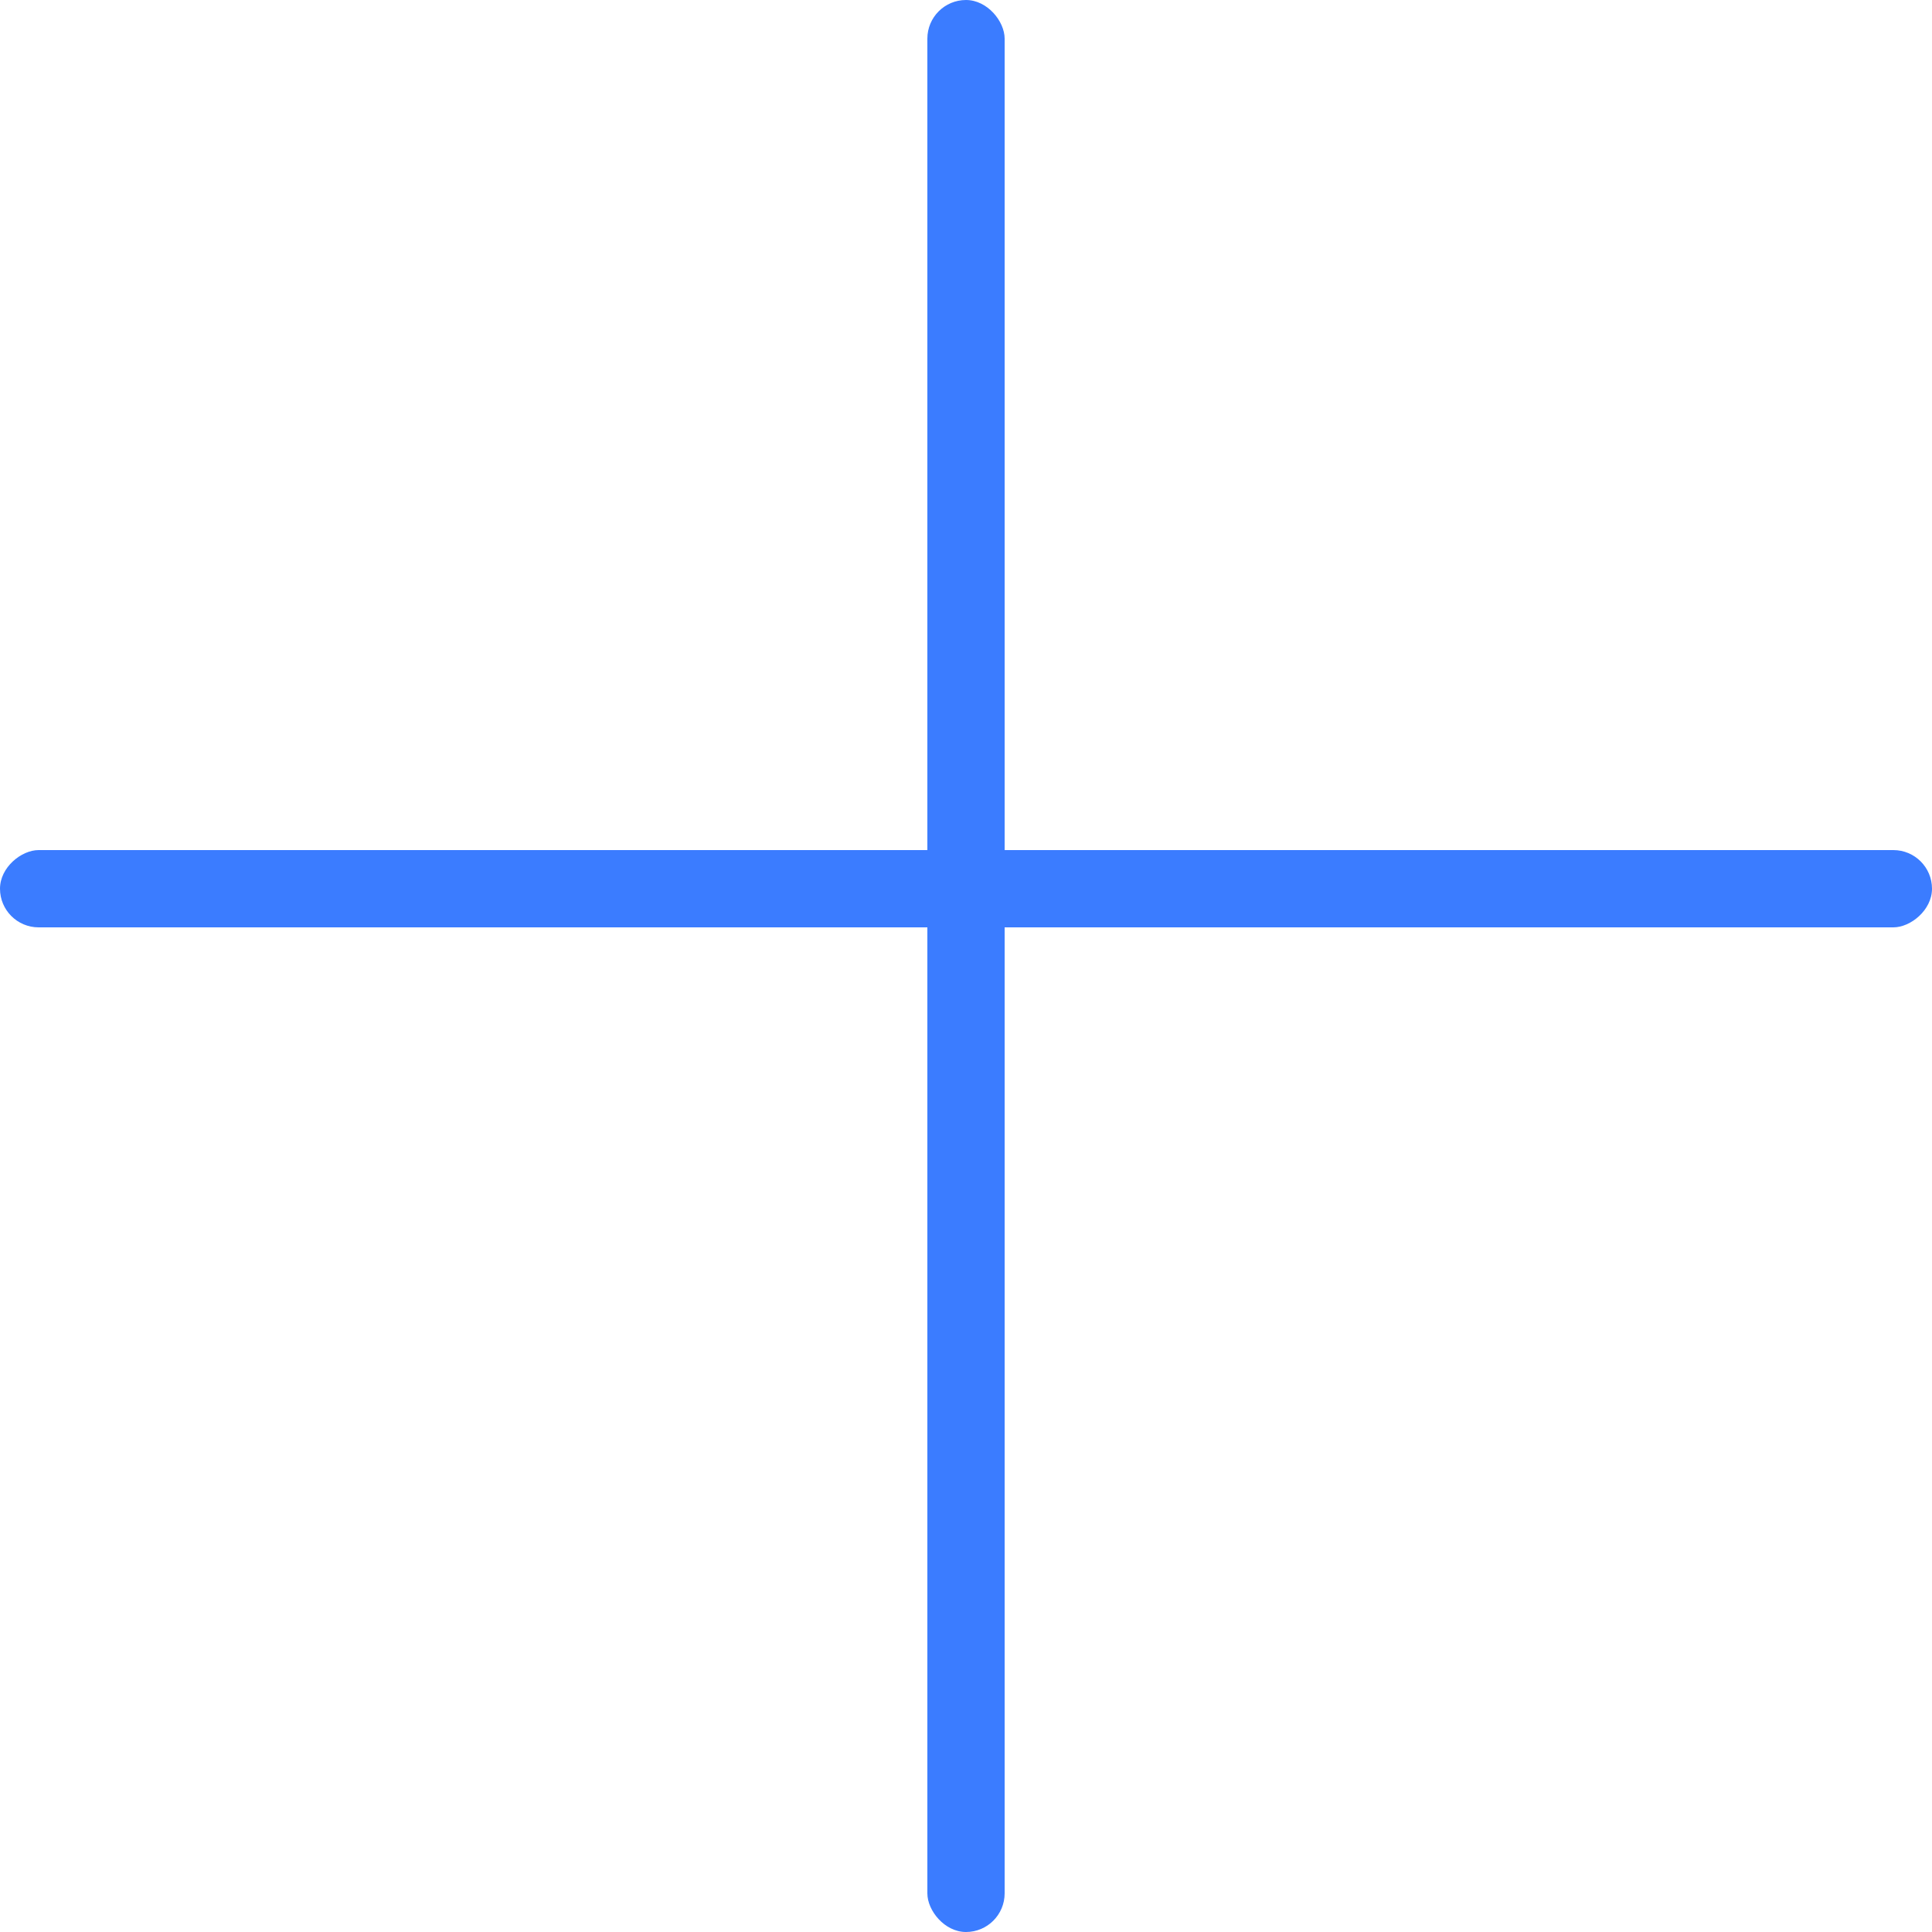 <?xml version="1.0" encoding="UTF-8"?>
<svg width="25px" height="25px" viewBox="0 0 25 25" version="1.1" xmlns="http://www.w3.org/2000/svg" xmlns:xlink="http://www.w3.org/1999/xlink">
    <title>编组 5</title>
    <g id="05APP开发（V1.0.2)" stroke="none" stroke-width="1" fill="none" fill-rule="evenodd">
        <g id="界面配置-APP底部操作栏（添加自定义菜单）" transform="translate(-579, -622)" fill="#3B7CFF">
            <g id="弹窗备份-3" transform="translate(380, 422)">
                <g id="编组-3备份" transform="translate(88.5, 183)">
                    <g id="产品图" transform="translate(83.5, 0)">
                        <g id="编组-5" transform="translate(27, 17)">
                            <rect id="矩形" x="12" y="0" width="1" height="25" rx="0.5"></rect>
                            <rect id="矩形" transform="translate(12.5, 11.5) rotate(-90) translate(-12.5, -11.5) " x="12" y="-1" width="1" height="25" rx="0.5"></rect>
                        </g>
                    </g>
                </g>
            </g>
        </g>
    </g>
</svg>